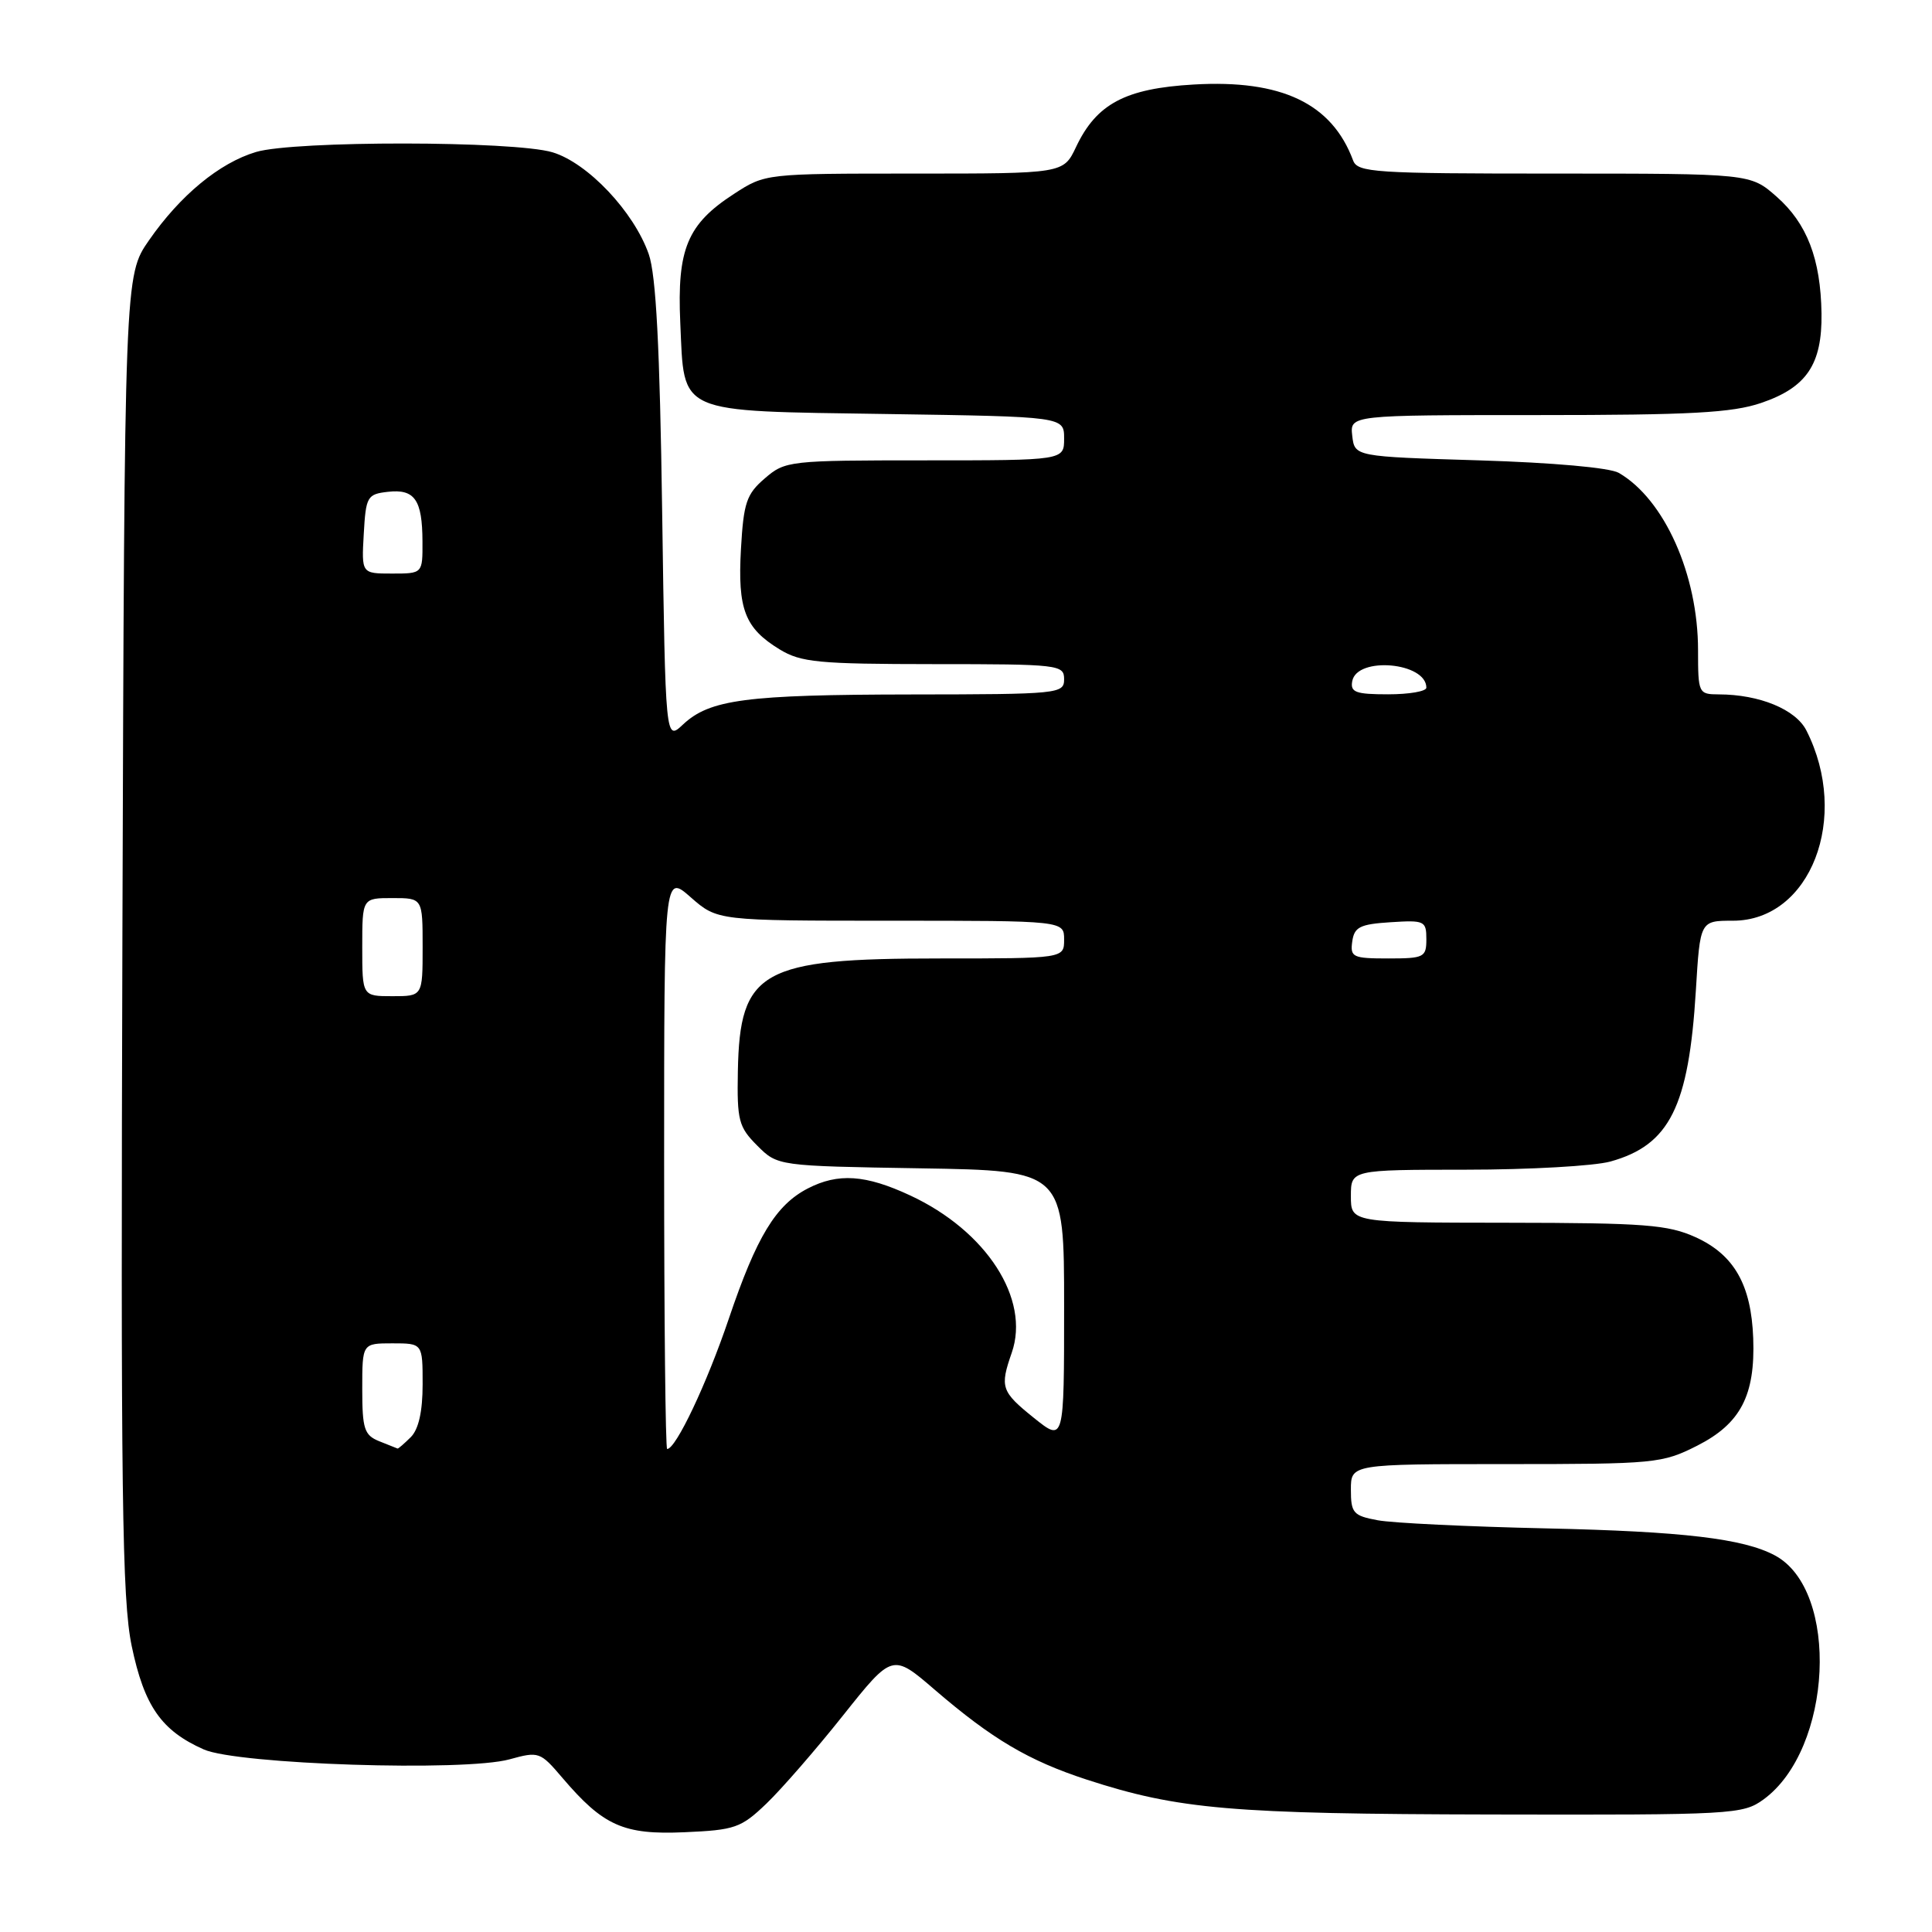 <?xml version="1.0" encoding="UTF-8" standalone="no"?>
<!DOCTYPE svg PUBLIC "-//W3C//DTD SVG 1.1//EN" "http://www.w3.org/Graphics/SVG/1.1/DTD/svg11.dtd" >
<svg xmlns="http://www.w3.org/2000/svg" xmlns:xlink="http://www.w3.org/1999/xlink" version="1.1" viewBox="0 0 256 256">
 <g >
 <path fill="currentColor"
d=" M 101.56 238.98 C 103.55 237.07 108.13 231.81 111.72 227.29 C 118.26 219.08 118.26 219.08 123.88 223.92 C 131.48 230.45 136.29 233.29 144.00 235.81 C 156.15 239.76 163.12 240.36 197.67 240.43 C 229.63 240.50 230.94 240.42 233.67 238.44 C 242.82 231.78 243.81 210.71 235.18 206.10 C 231.02 203.87 222.97 202.92 204.91 202.52 C 194.55 202.29 184.48 201.81 182.54 201.44 C 179.31 200.84 179.00 200.48 179.00 197.39 C 179.00 194.00 179.00 194.00 199.53 194.00 C 219.33 194.00 220.24 193.91 224.89 191.56 C 230.64 188.64 232.59 184.90 232.31 177.32 C 232.05 170.24 229.78 166.26 224.68 163.94 C 221.01 162.28 217.97 162.04 199.75 162.02 C 179.00 162.00 179.00 162.00 179.00 158.50 C 179.00 155.00 179.00 155.00 194.25 154.99 C 202.64 154.99 211.24 154.50 213.38 153.91 C 221.23 151.73 223.77 146.66 224.71 131.25 C 225.27 122.00 225.27 122.00 229.62 122.00 C 239.91 122.00 245.20 108.32 239.36 96.80 C 237.95 94.00 233.14 92.02 227.75 92.01 C 225.06 92.00 225.00 91.86 225.00 86.16 C 225.00 76.14 220.54 66.16 214.50 62.66 C 213.32 61.97 205.76 61.30 196.00 61.00 C 179.50 60.50 179.50 60.50 179.18 57.75 C 178.87 55.00 178.87 55.00 203.76 55.00 C 224.02 55.00 229.52 54.70 233.37 53.39 C 239.39 51.34 241.45 48.28 241.36 41.54 C 241.25 34.31 239.44 29.60 235.40 26.05 C 231.93 23.00 231.93 23.00 205.93 23.00 C 182.09 23.00 179.88 22.86 179.29 21.25 C 176.48 13.70 169.80 10.52 158.17 11.20 C 149.12 11.72 145.29 13.75 142.58 19.48 C 140.91 23.00 140.91 23.00 121.15 23.00 C 101.41 23.00 101.40 23.00 97.26 25.69 C 91.07 29.70 89.70 32.99 90.14 42.76 C 90.70 55.01 89.39 54.43 117.54 54.86 C 141.00 55.21 141.00 55.21 141.00 58.11 C 141.00 61.00 141.00 61.00 122.56 61.00 C 104.57 61.00 104.04 61.06 101.35 63.38 C 98.91 65.47 98.53 66.60 98.18 72.75 C 97.73 80.74 98.69 83.23 103.31 86.05 C 106.14 87.77 108.43 87.99 123.75 88.00 C 140.33 88.00 141.00 88.08 141.00 90.00 C 141.00 91.93 140.33 92.00 120.75 92.02 C 98.80 92.05 94.04 92.68 90.49 96.01 C 88.18 98.18 88.18 98.18 87.74 67.84 C 87.43 45.98 86.93 36.43 85.96 33.67 C 83.99 28.05 77.87 21.58 73.21 20.18 C 68.10 18.65 39.00 18.62 33.92 20.14 C 29.07 21.59 23.88 25.88 19.75 31.83 C 16.50 36.50 16.50 36.50 16.22 123.69 C 15.99 198.26 16.17 211.92 17.45 218.10 C 19.11 226.06 21.38 229.32 27.00 231.81 C 31.49 233.80 61.56 234.77 67.52 233.12 C 71.39 232.05 71.58 232.12 74.50 235.55 C 79.94 241.94 82.62 243.14 90.71 242.78 C 97.39 242.49 98.19 242.21 101.56 238.98 Z  M 50.25 190.97 C 48.27 190.17 48.00 189.35 48.00 184.03 C 48.00 178.00 48.00 178.00 52.00 178.00 C 56.00 178.00 56.00 178.00 56.00 183.43 C 56.00 187.03 55.47 189.39 54.43 190.43 C 53.56 191.29 52.78 191.97 52.68 191.94 C 52.58 191.90 51.49 191.47 50.25 190.97 Z  M 88.00 153.90 C 88.00 115.79 88.00 115.79 91.53 118.90 C 95.07 122.00 95.07 122.00 118.03 122.00 C 141.00 122.00 141.00 122.00 141.00 124.50 C 141.00 127.00 141.00 127.00 124.47 127.00 C 100.84 127.00 98.02 128.58 97.77 141.95 C 97.65 148.46 97.87 149.33 100.34 151.80 C 103.04 154.50 103.04 154.50 122.02 154.81 C 141.00 155.12 141.00 155.12 141.00 173.11 C 141.00 191.09 141.00 191.09 137.00 187.88 C 132.66 184.39 132.47 183.82 134.06 179.25 C 136.54 172.13 130.71 163.10 120.60 158.40 C 114.70 155.65 111.06 155.40 107.03 157.48 C 102.79 159.68 100.25 163.86 96.57 174.74 C 93.66 183.34 89.56 192.00 88.40 192.00 C 88.18 192.00 88.00 174.85 88.00 153.90 Z  M 48.00 125.50 C 48.00 119.00 48.00 119.00 52.00 119.00 C 56.00 119.00 56.00 119.00 56.00 125.50 C 56.00 132.00 56.00 132.00 52.00 132.00 C 48.00 132.00 48.00 132.00 48.00 125.50 Z  M 179.18 124.75 C 179.45 122.83 180.20 122.46 184.25 122.20 C 188.76 121.91 189.00 122.02 189.00 124.45 C 189.00 126.85 188.70 127.00 183.93 127.00 C 179.25 127.00 178.89 126.83 179.18 124.75 Z  M 179.18 90.25 C 179.81 86.94 189.00 87.76 189.00 91.12 C 189.00 91.61 186.72 92.00 183.93 92.00 C 179.64 92.00 178.90 91.73 179.18 90.25 Z  M 48.20 70.75 C 48.48 65.79 48.66 65.48 51.39 65.17 C 54.95 64.76 55.96 66.22 55.98 71.75 C 56.00 76.00 56.00 76.00 51.95 76.00 C 47.90 76.00 47.90 76.00 48.20 70.75 Z "/>
</g>
</svg>